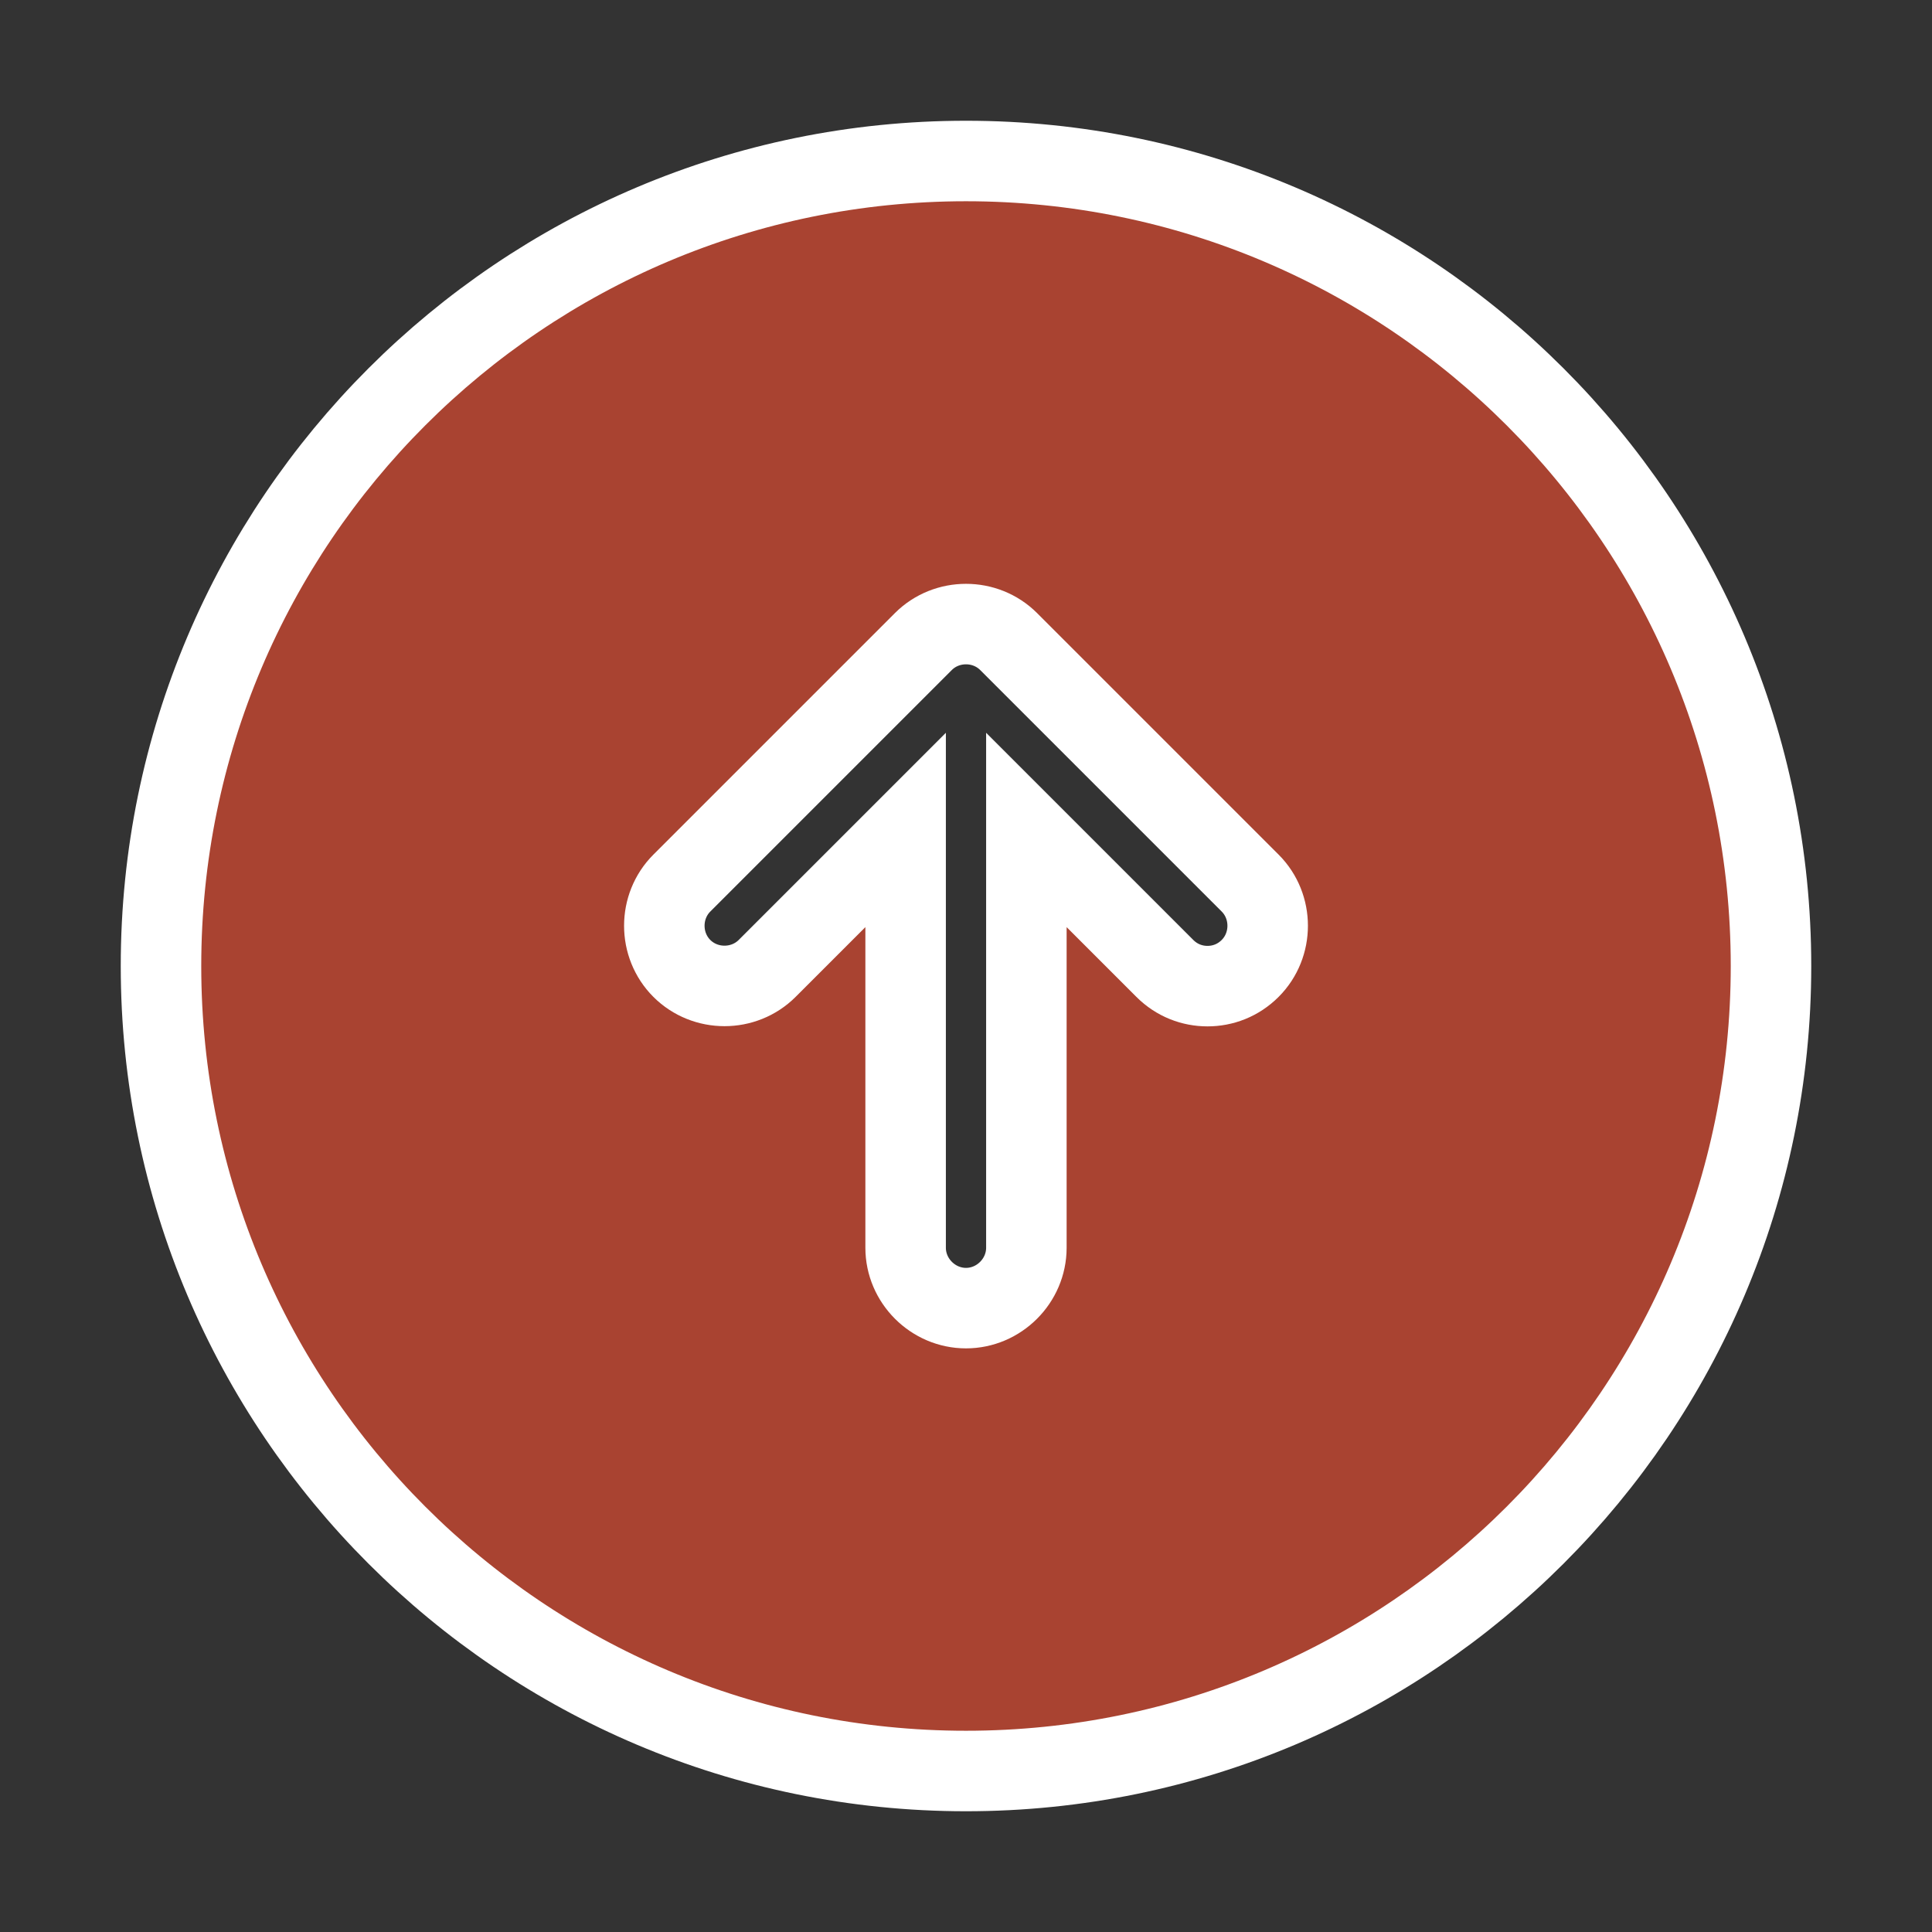 <!DOCTYPE svg PUBLIC "-//W3C//DTD SVG 1.1//EN" "http://www.w3.org/Graphics/SVG/1.1/DTD/svg11.dtd">

<!-- Uploaded to: SVG Repo, www.svgrepo.com, Transformed by: SVG Repo Mixer Tools -->
<svg width="50px" height="50px" viewBox="0 0 24 24" fill="none" xmlns="http://www.w3.org/2000/svg" stroke="#ffffff">

<rect x="0" y="0" width="24" height="24" fill="#333333" stroke="none"/>

<g id="SVGRepo_bgCarrier" stroke-width="0"/>

<g id="SVGRepo_tracerCarrier" stroke-linecap="round" stroke-linejoin="round"/>

<g id="SVGRepo_iconCarrier"> <path d="M12 2C6.48 2 2 6.48 2 12C2 17.52 6.48 22 12 22C17.52 22 22 17.52 22 12C22 6.48 17.52 2 12 2ZM15.53 12.03C15.38 12.18 15.19 12.25 15 12.25C14.81 12.25 14.62 12.18 14.47 12.03L12.75 10.31V15.5C12.75 15.91 12.41 16.25 12 16.25C11.59 16.25 11.25 15.91 11.25 15.5V10.31L9.53 12.03C9.24 12.32 8.76 12.32 8.47 12.03C8.18 11.74 8.18 11.26 8.47 10.97L11.47 7.97C11.76 7.68 12.24 7.68 12.53 7.97L15.53 10.97C15.82 11.26 15.82 11.74 15.53 12.03Z" fill="#a94331"/> </g>

</svg>
